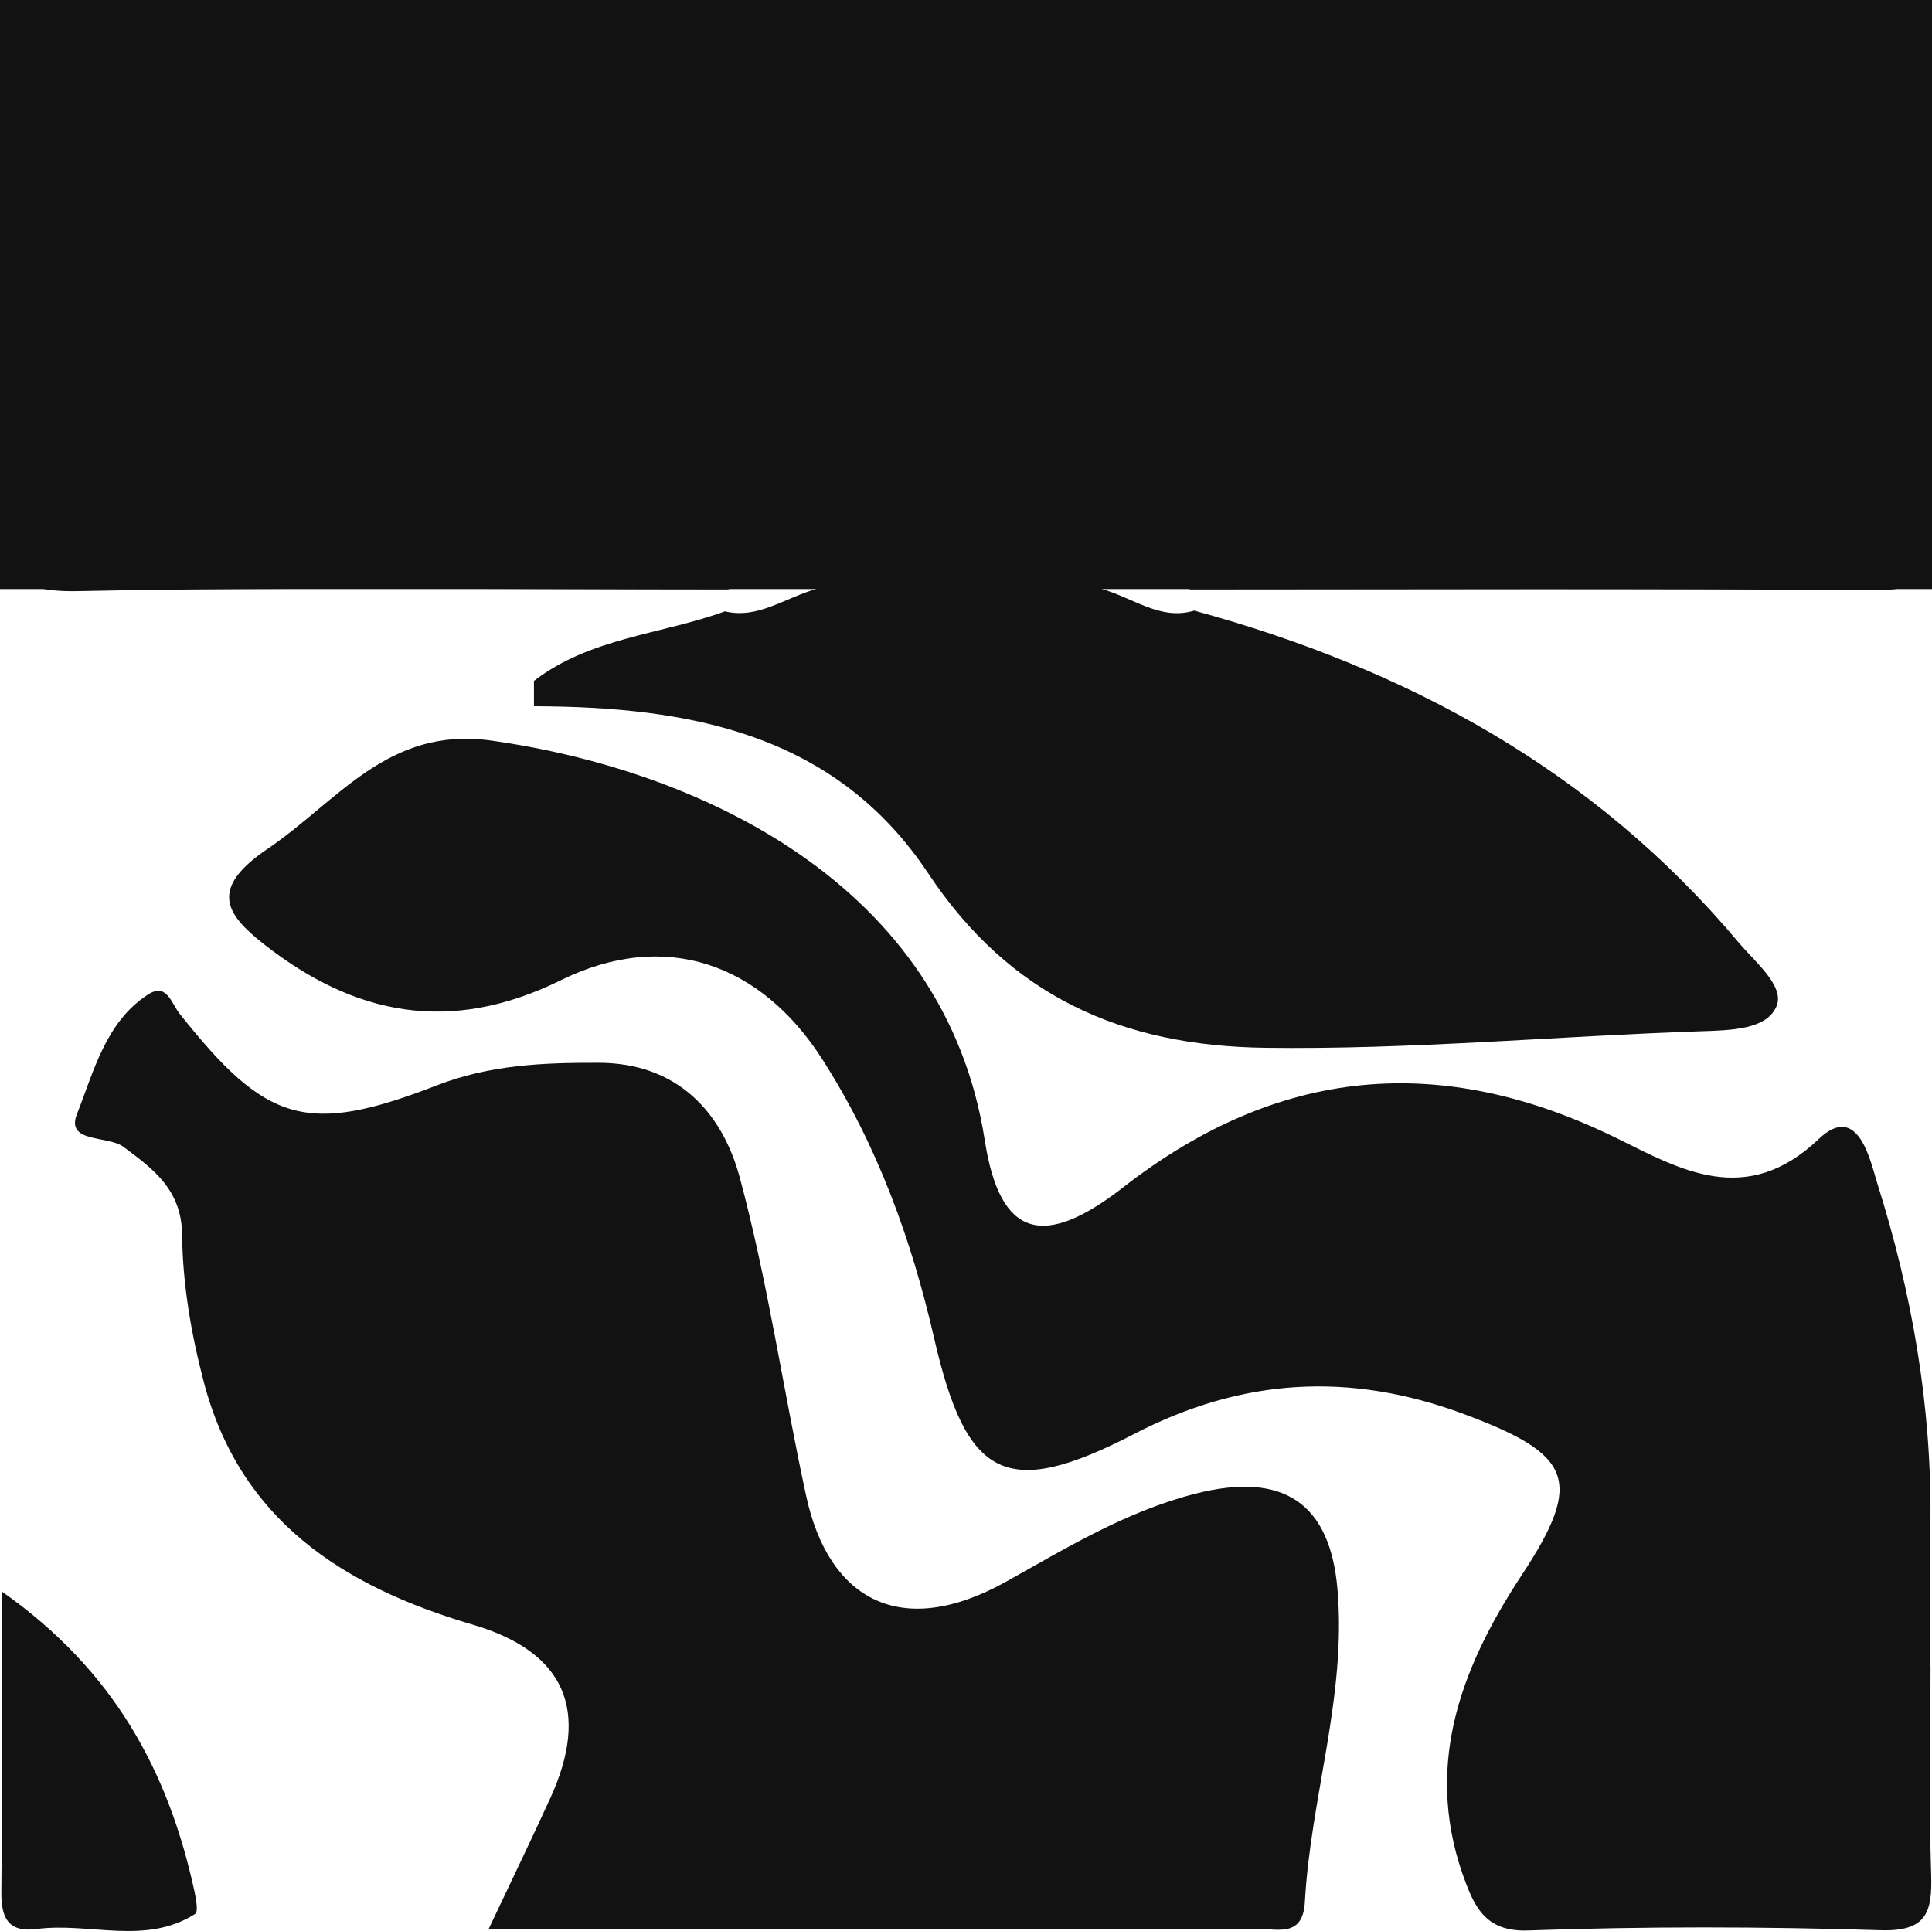 <?xml version="1.0" encoding="UTF-8"?>
<svg id="Layer_2" data-name="Layer 2" xmlns="http://www.w3.org/2000/svg" viewBox="0 0 158.59 158.52">
  <defs>
    <style>
      .cls-1 {
        fill: #121212;
      }
    </style>
  </defs>
  <g id="Layer_1-2" data-name="Layer 1">
    <path class="cls-1" d="m43.83,55.9c4.62-3.56,10.45-3.81,15.68-5.71,2.73.65,4.81-1.09,7.72-1.91-2.89-.67-5.19-1.05-7.47.11-17.78,0-35.57-.22-53.35.14-5.36.11-6.54-1.61-6.4-6.62.35-12.28.3-24.58,0-36.86C-.08.88,1.18-.01,5.17,0c49.4.14,98.8.13,148.2,0,3.83,0,5.33.63,5.22,4.93-.32,12.94-.27,25.89-.02,38.84.07,3.89-1.27,4.72-4.87,4.69-18.66-.16-37.32-.07-55.99-.07-2.3-1.17-4.62-.77-7.42-.09,2.85.82,4.96,2.66,7.74,1.83,17.5,4.78,32.81,13.11,44.65,27.2,1.4,1.67,3.83,3.61,3.15,5.27-.79,1.92-3.73,1.98-6.14,2.06-11.94.4-23.83,1.52-35.82,1.36-11.83-.15-20.99-4.26-27.67-14.31-7.65-11.52-19.65-13.69-32.37-13.73v-2.08Z"/>
    <path class="cls-1" d="m158.47,136.78c0,5.7-.13,11.4.05,17.1.1,3.12-.37,4.7-4.17,4.58-9.64-.3-19.31-.32-28.95.02-3.24.11-4.23-1.7-5.04-3.8-3.6-9.33-.61-17.53,4.55-25.37,5.15-7.81,4.12-9.93-4.79-13.24-9.38-3.48-18.19-2.93-27.04,1.66-10.53,5.45-13.76,3.64-16.41-7.91-1.85-8.06-4.65-15.8-9.17-22.86-5.01-7.83-12.87-10.72-21.46-6.49-9.07,4.47-16.92,2.9-24.38-2.96-3.13-2.46-4.54-4.54.3-7.82,5.79-3.92,9.88-10.08,18.37-8.89,17.12,2.41,37.25,11.8,40.51,32.84,1.24,7.96,4.8,8.94,11.35,3.84,12.7-9.89,26.07-11.16,40.6-4,5.11,2.52,10.55,5.7,16.5.03,3.27-3.11,4.25,1.87,4.81,3.64,2.85,9.01,4.47,18.28,4.36,27.79-.05,3.95,0,7.89,0,11.84Z"/>
    <path class="cls-1" d="m40.11,158.36c1.83-3.88,3.49-7.29,5.06-10.74,3.27-7.15,1.26-12-6.35-14.24-10.64-3.13-19.11-8.55-22.09-19.92-1.03-3.92-1.74-8.03-1.78-12.06-.03-3.77-2.43-5.46-4.8-7.24-1.29-.97-4.79-.29-3.83-2.71,1.37-3.45,2.33-7.51,5.79-9.78,1.58-1.04,1.92.65,2.65,1.57,7.05,8.89,10.36,10.03,21.05,5.88,4.43-1.72,8.79-1.88,13.31-1.87,6.42,0,10.15,4,11.61,9.44,2.31,8.58,3.56,17.44,5.45,26.14,1.86,8.56,7.83,11.8,16.4,7.02,4.93-2.75,9.86-5.78,15.56-7.23,7.24-1.84,11.05.8,11.65,7.87.75,8.8-2.21,17.08-2.68,25.67-.16,2.88-2.22,2.19-3.82,2.19-20.84.03-41.68.02-63.2.02Z"/>
    <path class="cls-1" d="m.13,130.64c9.25,6.49,13.7,14.82,15.83,24.62.13.62.33,1.68.06,1.86-4.1,2.61-8.68.67-13.01,1.24-2.35.31-2.93-.94-2.9-3.07.08-7.96.03-15.91.03-24.65Z"/>
    <rect class="cls-1" width="158.59" height="48.36"/>
  </g>
</svg>